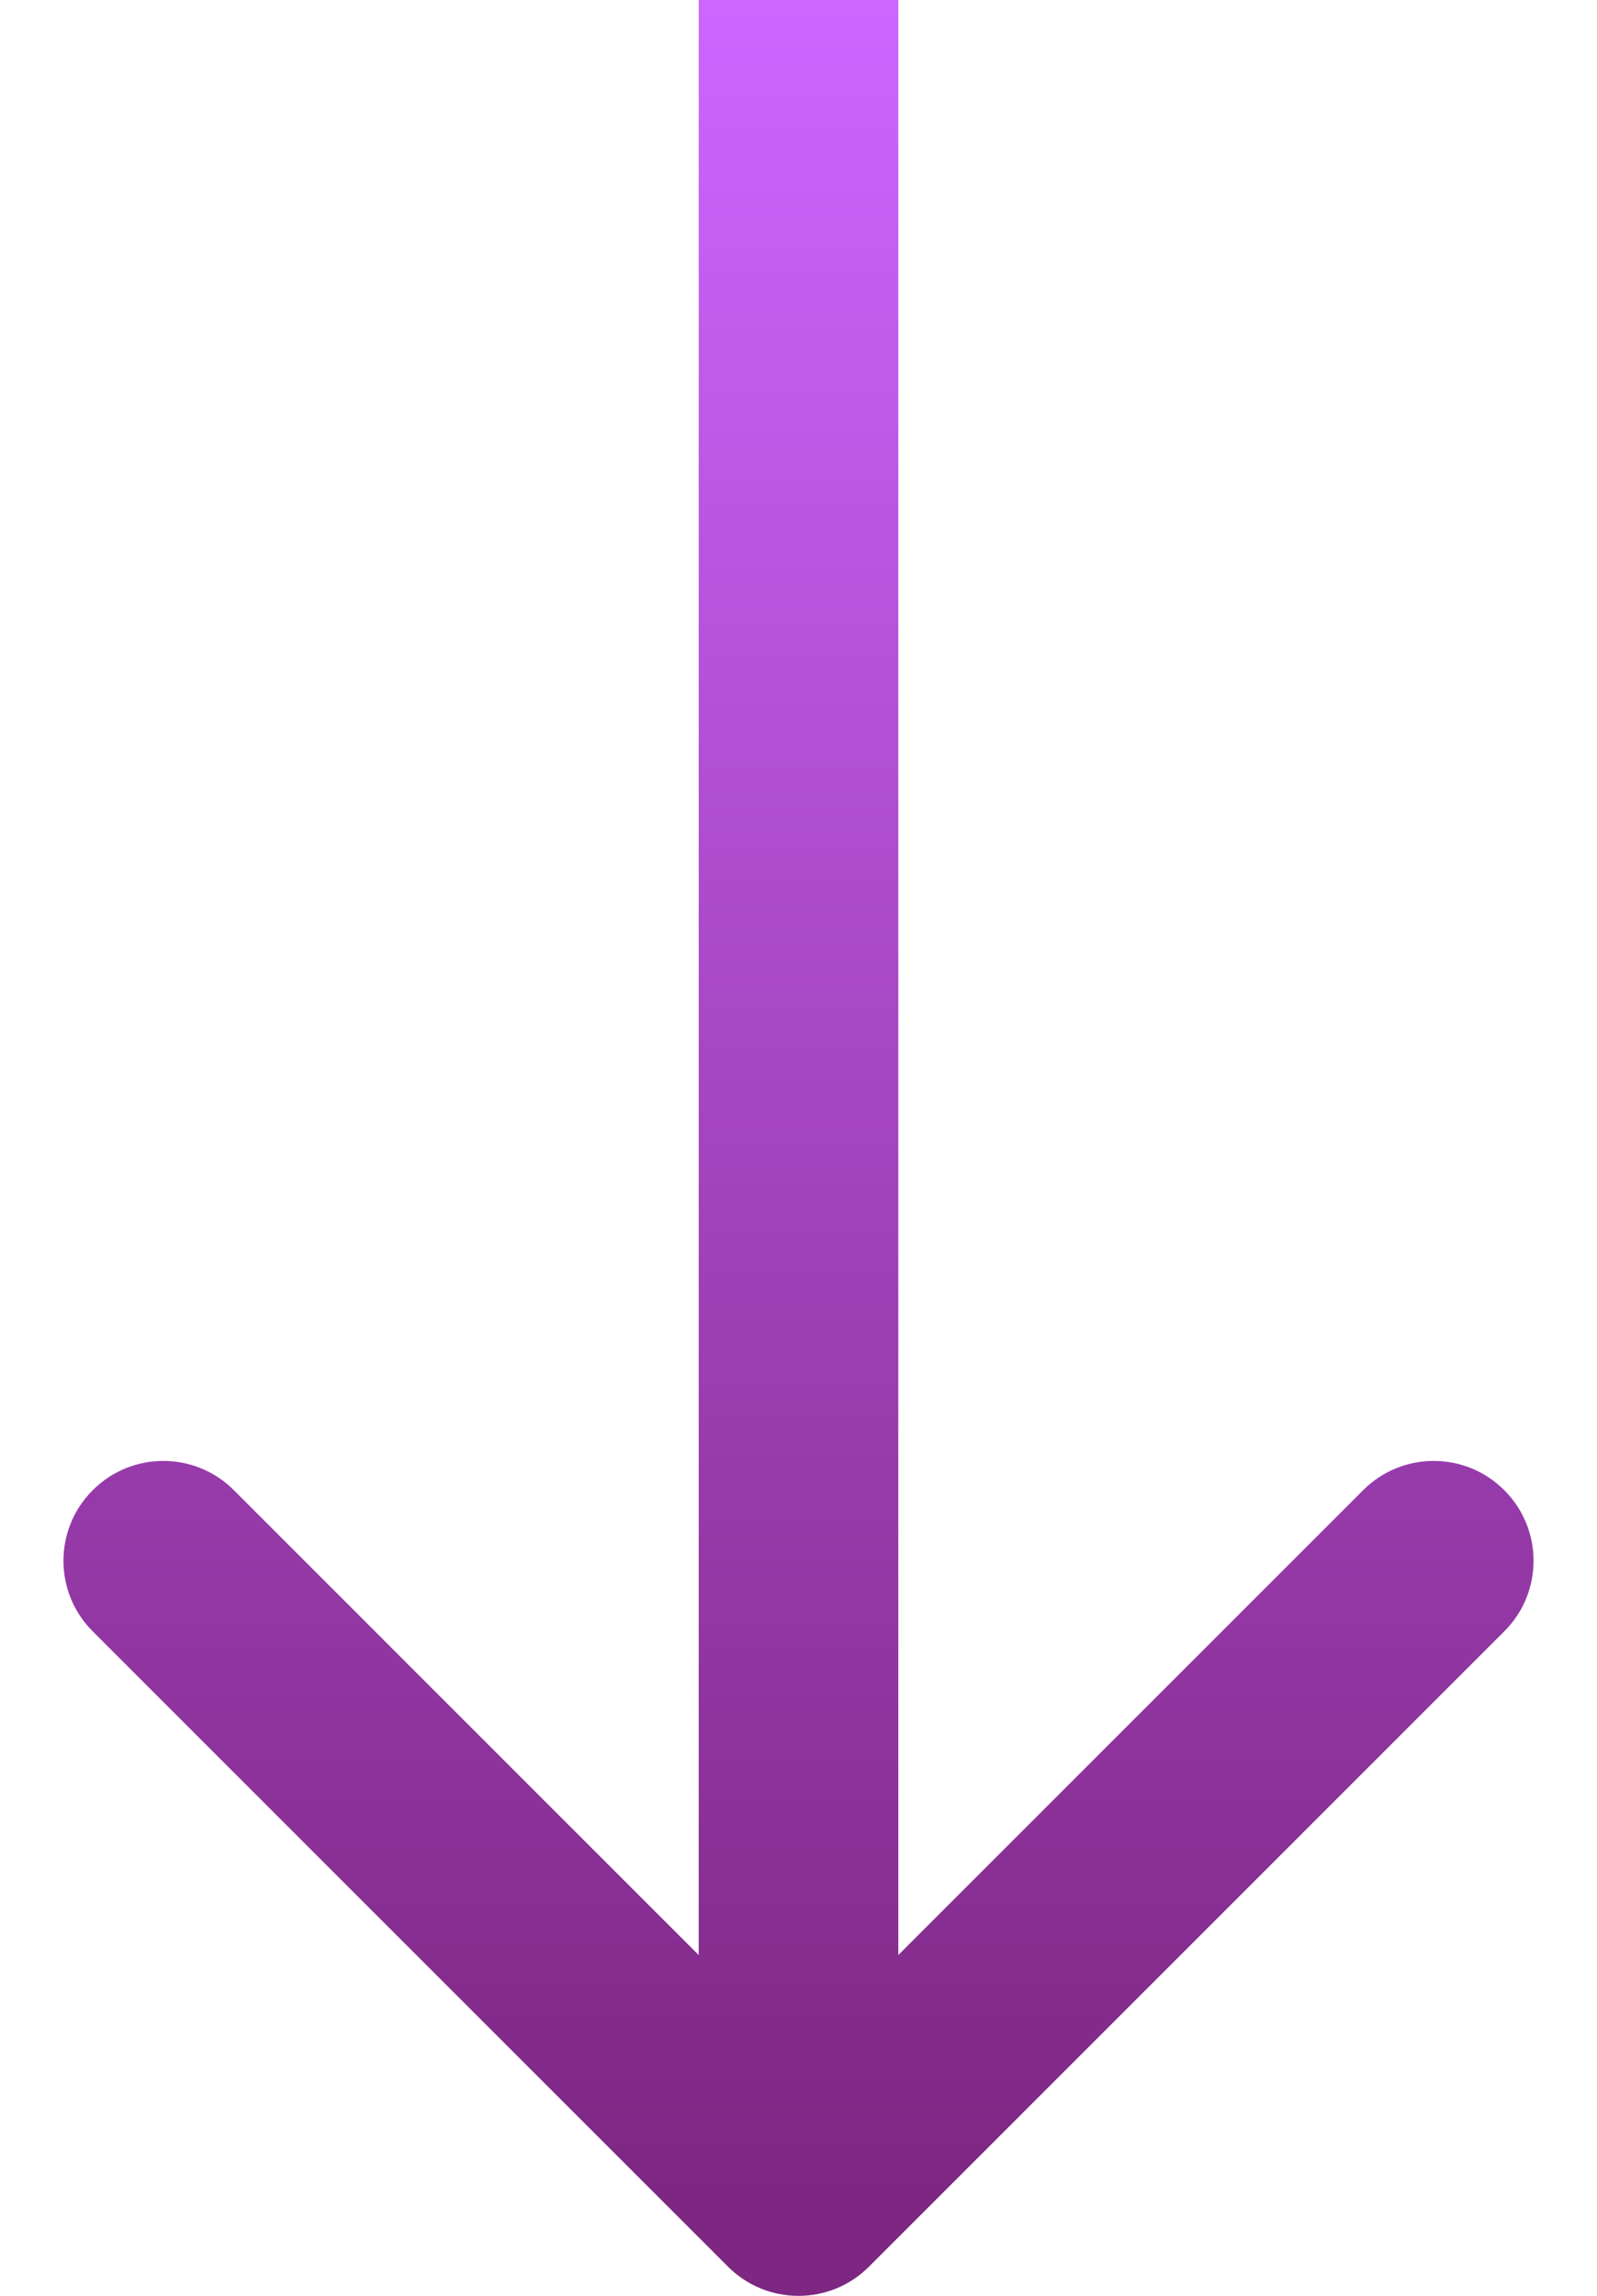 <svg width="16" height="23" viewBox="0 0 16 23" fill="none" xmlns="http://www.w3.org/2000/svg">
<g clip-path="url(#clip0_121_21)">
<path d="M7.293 22.707C7.683 23.098 8.317 23.098 8.707 22.707L15.071 16.343C15.462 15.953 15.462 15.319 15.071 14.929C14.681 14.538 14.047 14.538 13.657 14.929L8 20.586L2.343 14.929C1.953 14.538 1.319 14.538 0.929 14.929C0.538 15.319 0.538 15.953 0.929 16.343L7.293 22.707ZM9 22L9 4.37114e-08L7 -4.37114e-08L7 22L9 22Z" fill="url(#paint0_linear_121_21)"/>
</g>
<defs>
<linearGradient id="paint0_linear_121_21" x1="8.5" y1="2.18556e-08" x2="8.5" y2="22" gradientUnits="userSpaceOnUse">
<stop stop-color="#CC66FF"/>
<stop offset="1" stop-color="#7D2682"/>
</linearGradient>
<clipPath id="clip0_121_21">
<rect width="16" height="23" fill="white"/>
</clipPath>
</defs>
</svg>
